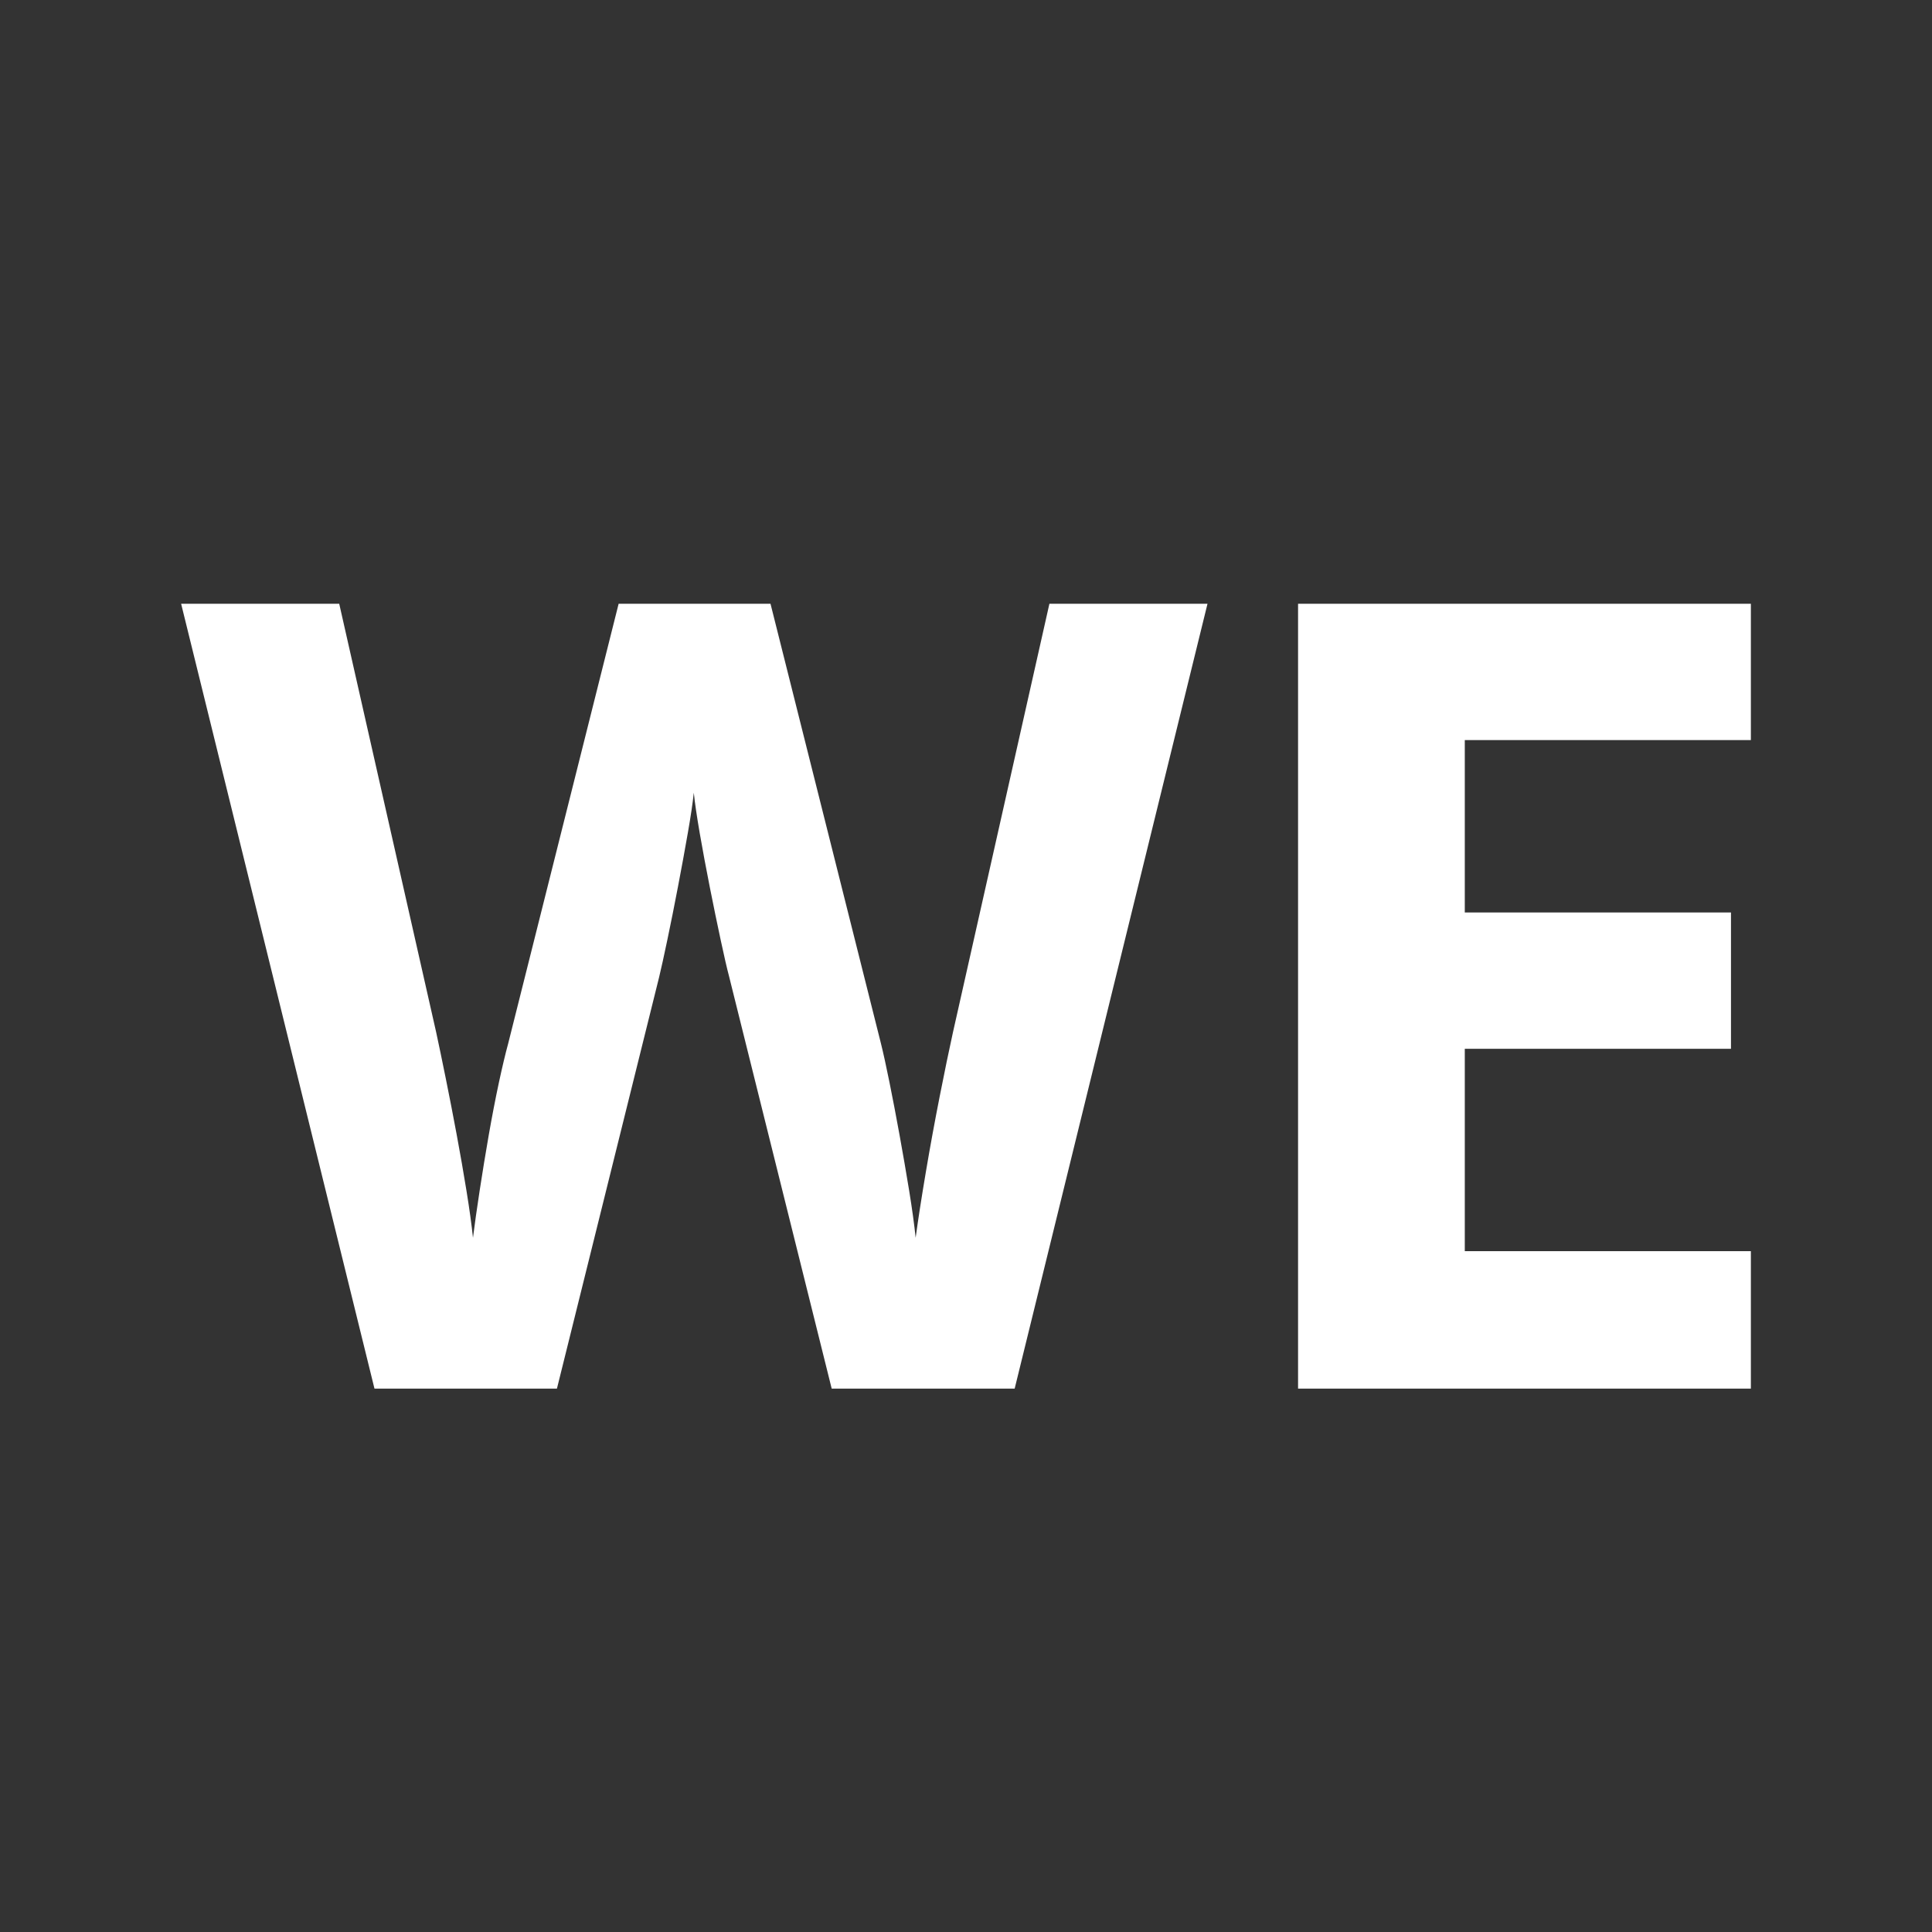 <?xml version="1.0" encoding="UTF-8"?>
<svg width="64px" height="64px" viewBox="0 0 64 64" version="1.1" xmlns="http://www.w3.org/2000/svg" xmlns:xlink="http://www.w3.org/1999/xlink">
    <rect x="0" y="0" width="64" height="64" fill="#333333" stroke="none"/>
    <title>ICONS/Guida/Wine Enthusiast@1</title>
    <g id="ICONS/Guida/Wine-Enthusiast" stroke="none" stroke-width="1" fill="none" fill-rule="evenodd">
        <path d="M18.449,46 L21.832,32.378 C21.901,32.093 21.993,31.678 22.107,31.133 C22.222,30.587 22.339,30 22.459,29.372 C22.579,28.744 22.688,28.151 22.785,27.594 C22.883,27.036 22.948,26.592 22.983,26.26 C23.017,26.592 23.083,27.039 23.18,27.603 C23.278,28.166 23.389,28.764 23.515,29.399 C23.641,30.033 23.761,30.617 23.876,31.15 C23.99,31.684 24.082,32.081 24.151,32.342 L24.151,32.342 L27.551,46 L33.612,46 L40,20 L34.763,20 L31.569,34.192 C31.443,34.761 31.297,35.466 31.131,36.308 C30.965,37.15 30.81,37.994 30.667,38.842 C30.524,39.69 30.412,40.41 30.332,41.003 C30.287,40.564 30.215,40.045 30.118,39.447 C30.02,38.848 29.914,38.234 29.8,37.606 C29.686,36.978 29.574,36.394 29.465,35.854 C29.356,35.315 29.262,34.885 29.182,34.565 L29.182,34.565 L25.524,20 L20.493,20 L16.835,34.565 C16.744,34.897 16.641,35.33 16.526,35.863 C16.412,36.397 16.3,36.975 16.191,37.597 C16.083,38.22 15.982,38.83 15.891,39.429 C15.799,40.028 15.725,40.552 15.668,41.003 C15.622,40.564 15.55,40.045 15.453,39.447 C15.356,38.848 15.247,38.225 15.127,37.579 C15.007,36.933 14.886,36.314 14.766,35.721 C14.646,35.128 14.54,34.618 14.448,34.192 L14.448,34.192 L11.237,20 L6,20 L12.405,46 L18.449,46 Z M58,46 L58,41.447 L48.523,41.447 L48.523,34.743 L57.341,34.743 L57.341,30.226 L48.523,30.226 L48.523,24.517 L58,24.517 L58,20 L43,20 L43,46 L58,46 Z" id="WE" fill="#FFFFFF"></path>
    </g>
</svg>